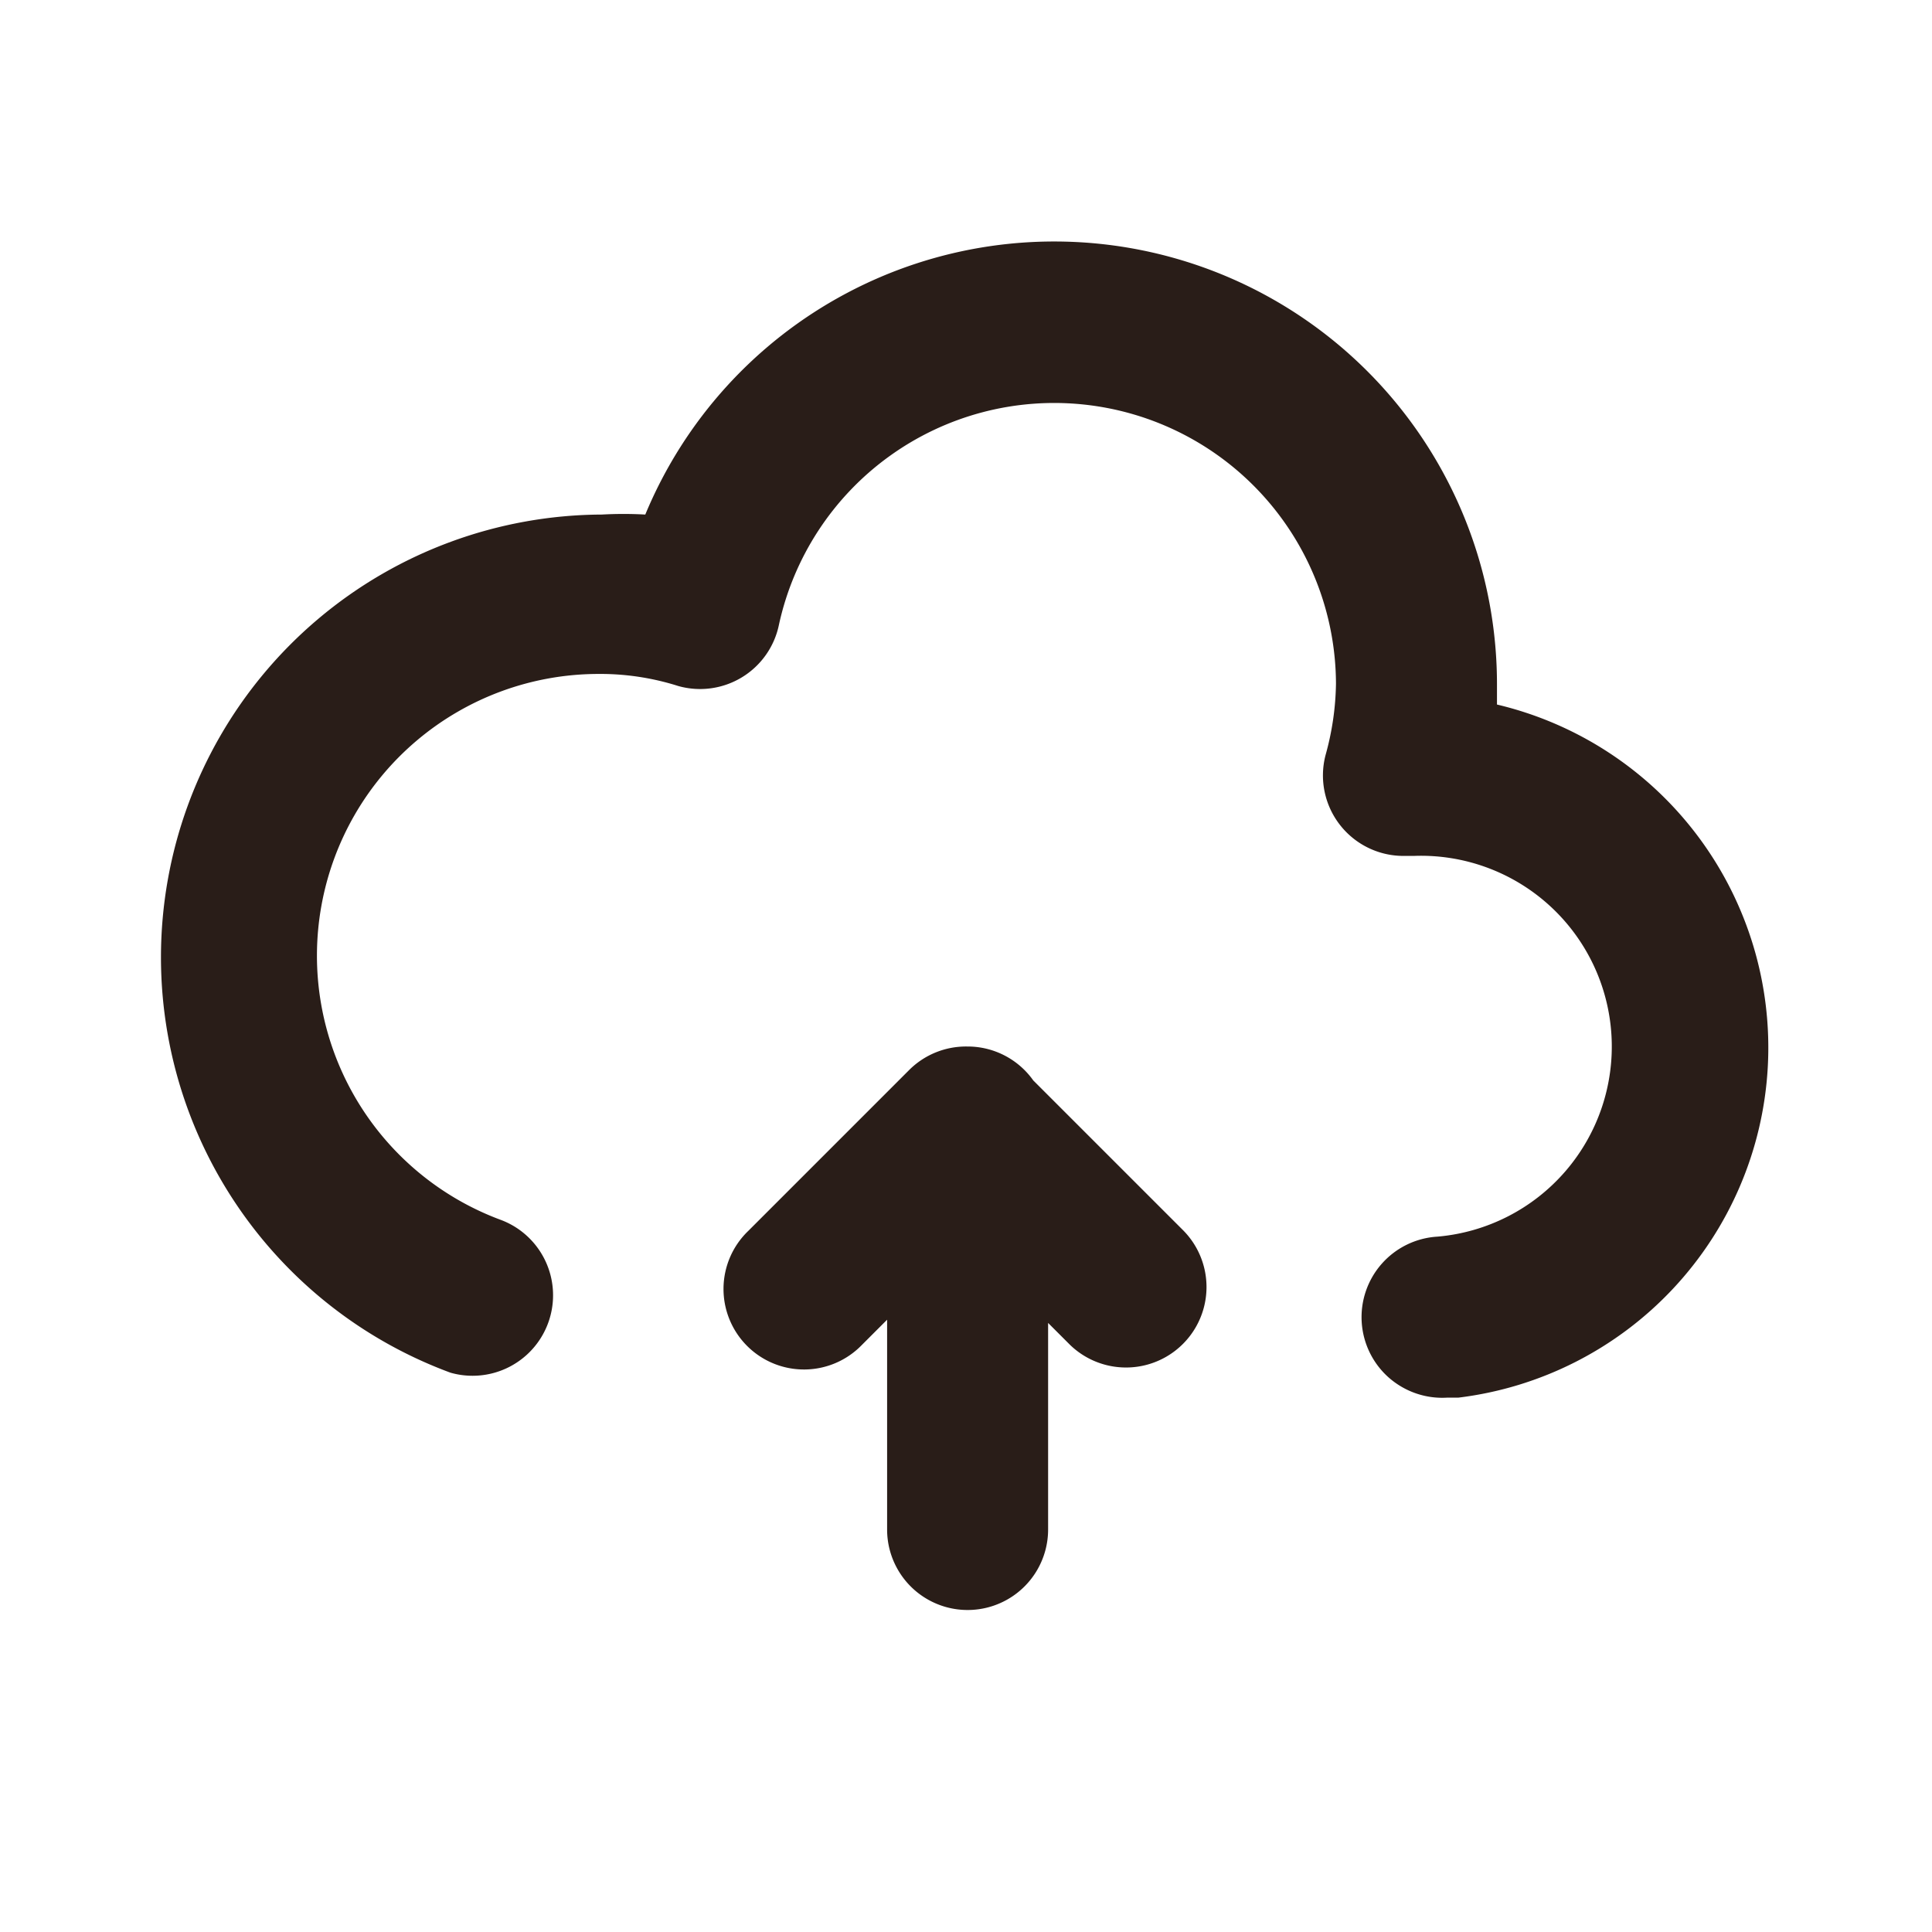 <svg xmlns="http://www.w3.org/2000/svg" width="24" height="24" fill="none"><path fill="#291D18" d="M17.251 17.112c.2.176.46.266.725.25h.14a4.38 4.38 0 0 0 .48-8.61v-.24a5.5 5.5 0 0 0-10.58-2.12q-.27-.015-.54 0a5.5 5.5 0 0 0-1.88 10.66 1 1 0 0 0 .62-1.9 3.5 3.5 0 0 1 1.21-6.78 3.2 3.2 0 0 1 1 .15 1 1 0 0 0 1.25-.76 3.5 3.5 0 0 1 6.92.73q-.007.453-.13.89a1 1 0 0 0 1 1.25h.11a2.37 2.37 0 0 1 .28 4.73 1.002 1.002 0 0 0-.605 1.75"/><path fill="#291D18" d="M12.01 13a1 1 0 0 0-.717.293l-2 2a1 1 0 1 0 1.414 1.414l.313-.313V19a1 1 0 1 0 2 0v-2.566l.273.273a1 1 0 0 0 1.414-1.414l-1.871-1.871A1 1 0 0 0 12.02 13z"/></svg>